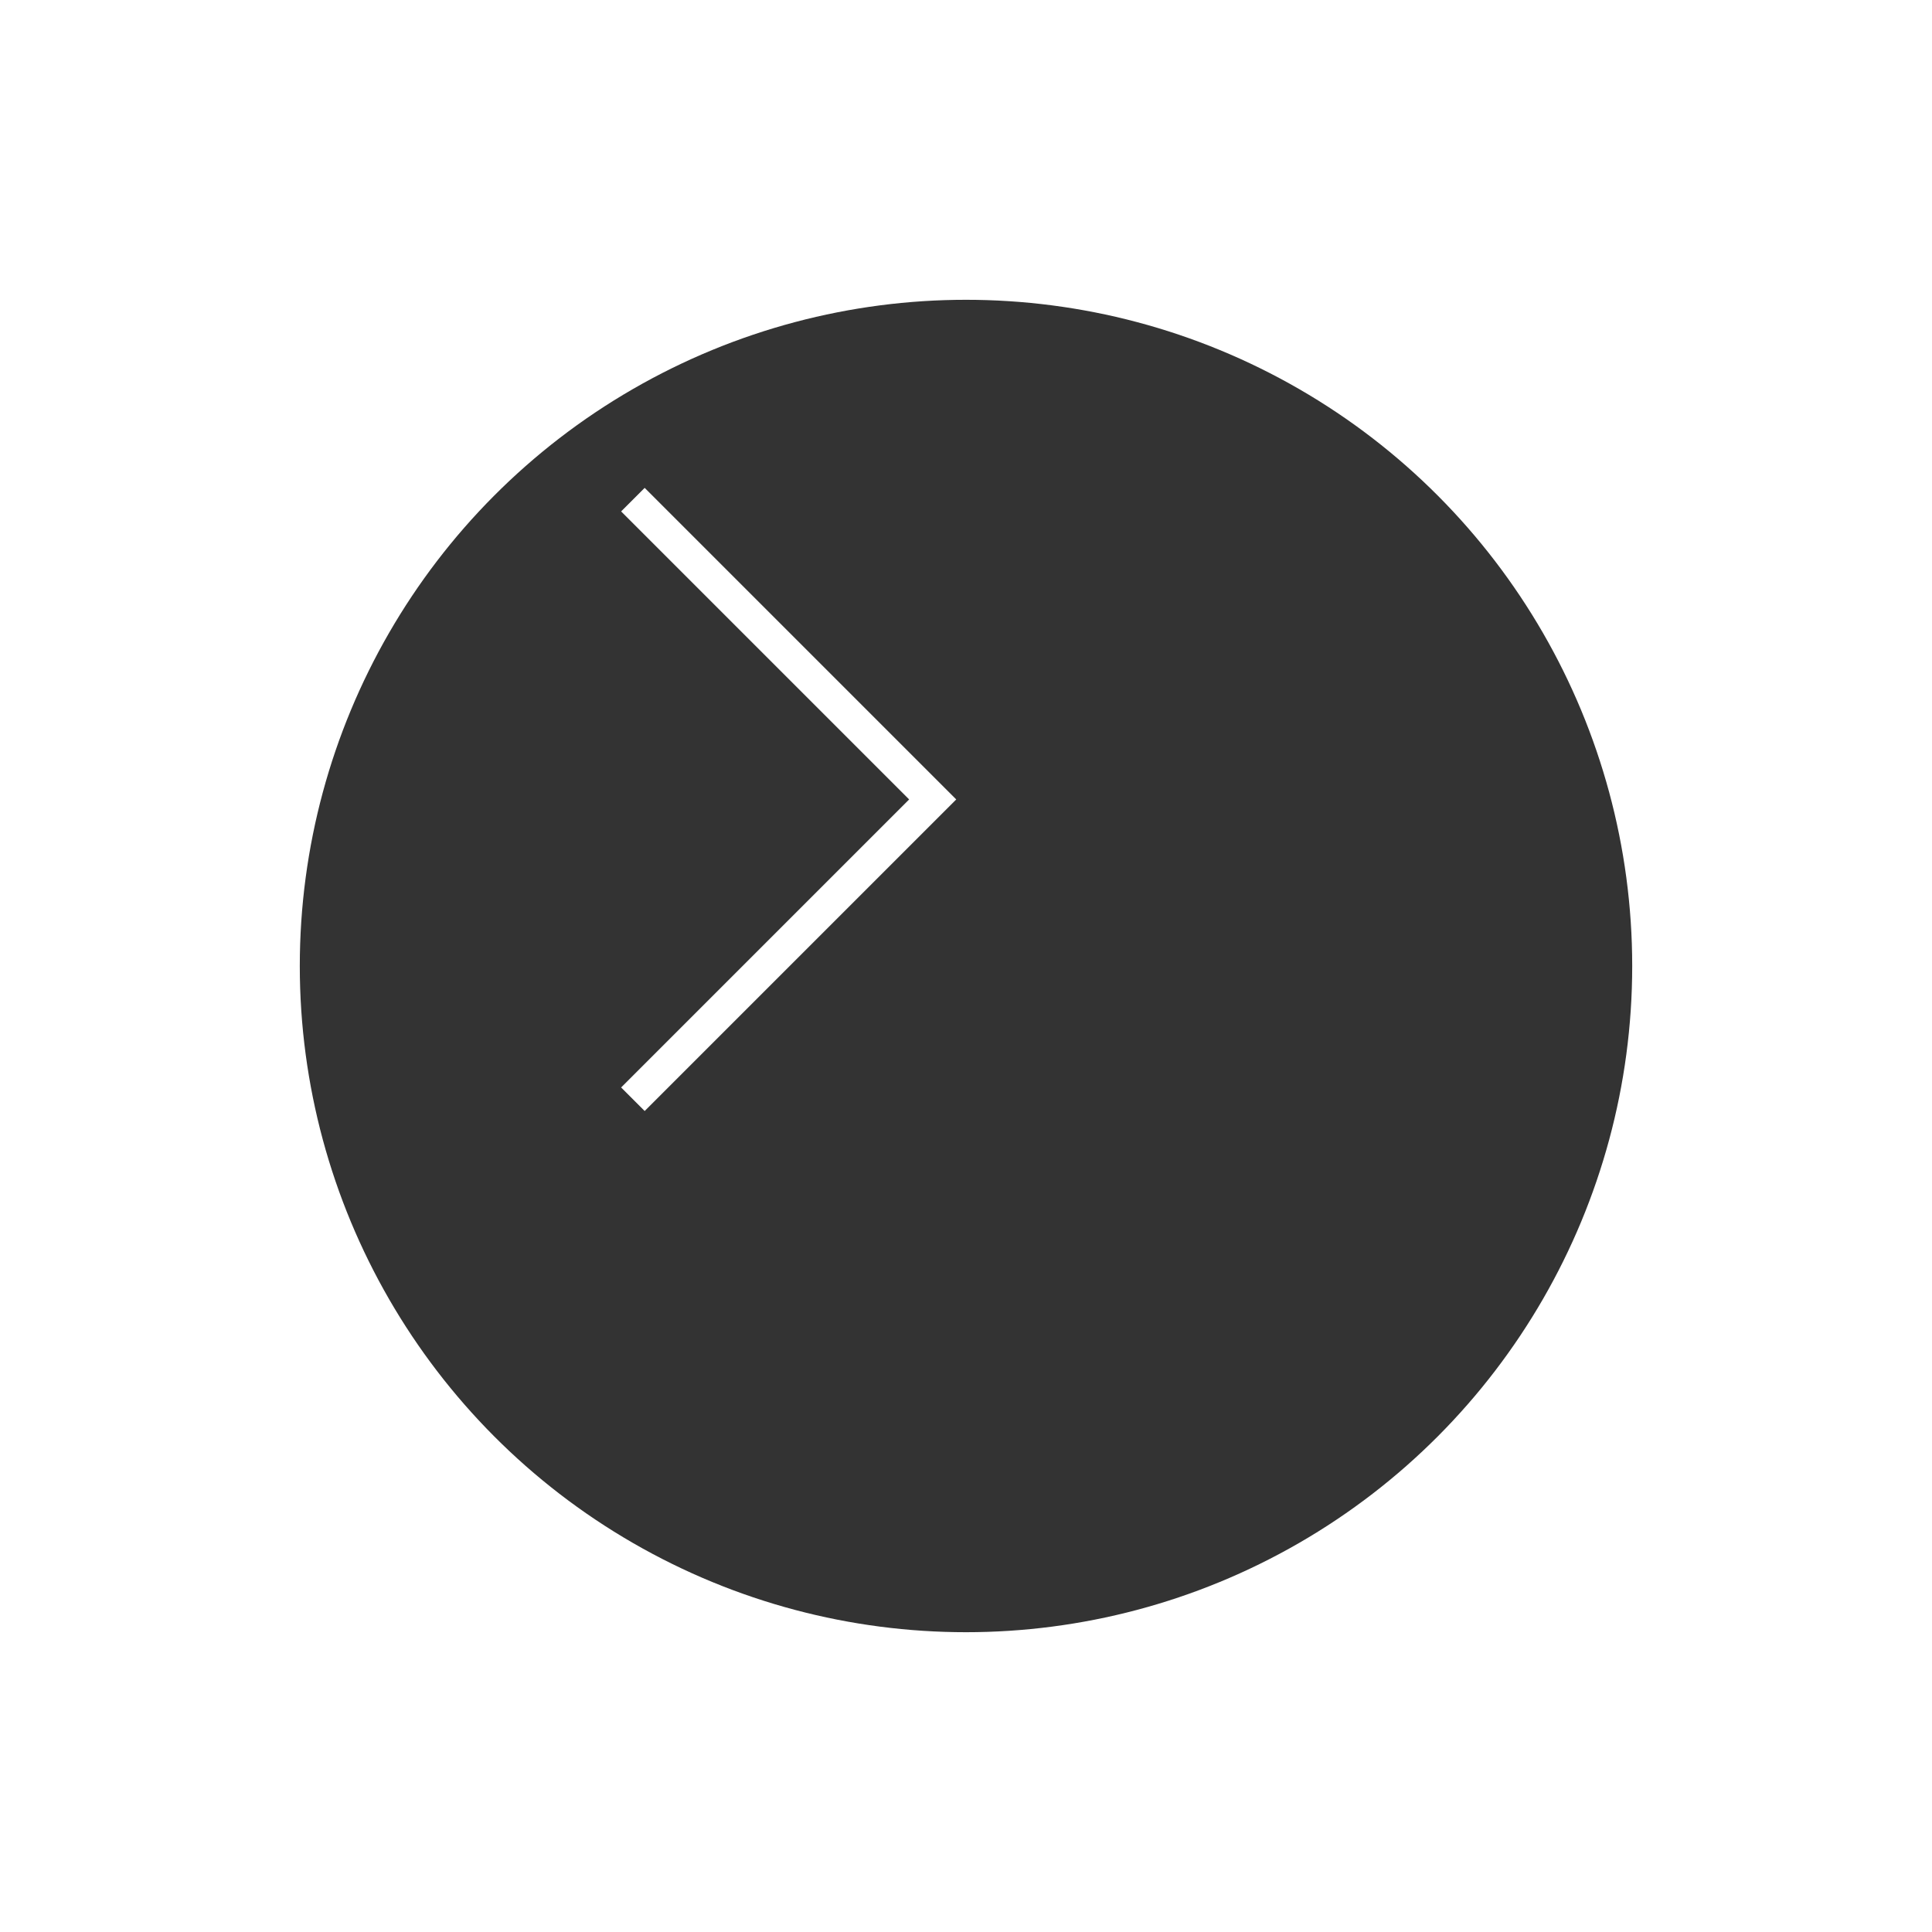 <svg width="58" height="58" viewBox="0 0 58 58" fill="none" xmlns="http://www.w3.org/2000/svg">
<g id="Group 22">
<g id="Ellipse 3" filter="url(#filter0_d_156_91)">
<circle cx="23" cy="24" r="20" fill="#333333"/>
</g>
<path id="Vector 53" d="M19 15L28 24L19 33" stroke="white"/>
</g>
<defs>
<filter id="filter0_d_156_91" x="0" y="0" width="58" height="58" filterUnits="userSpaceOnUse" color-interpolation-filters="sRGB">
<feFlood flood-opacity="0" result="BackgroundImageFix"/>
<feColorMatrix in="SourceAlpha" type="matrix" values="0 0 0 0 0 0 0 0 0 0 0 0 0 0 0 0 0 0 127 0" result="hardAlpha"/>
<feOffset dx="6" dy="5"/>
<feGaussianBlur stdDeviation="4.5"/>
<feComposite in2="hardAlpha" operator="out"/>
<feColorMatrix type="matrix" values="0 0 0 0 0 0 0 0 0 0 0 0 0 0 0 0 0 0 0.2 0"/>
<feBlend mode="normal" in2="BackgroundImageFix" result="effect1_dropShadow_156_91"/>
<feBlend mode="normal" in="SourceGraphic" in2="effect1_dropShadow_156_91" result="shape"/>
</filter>
</defs>
</svg>
